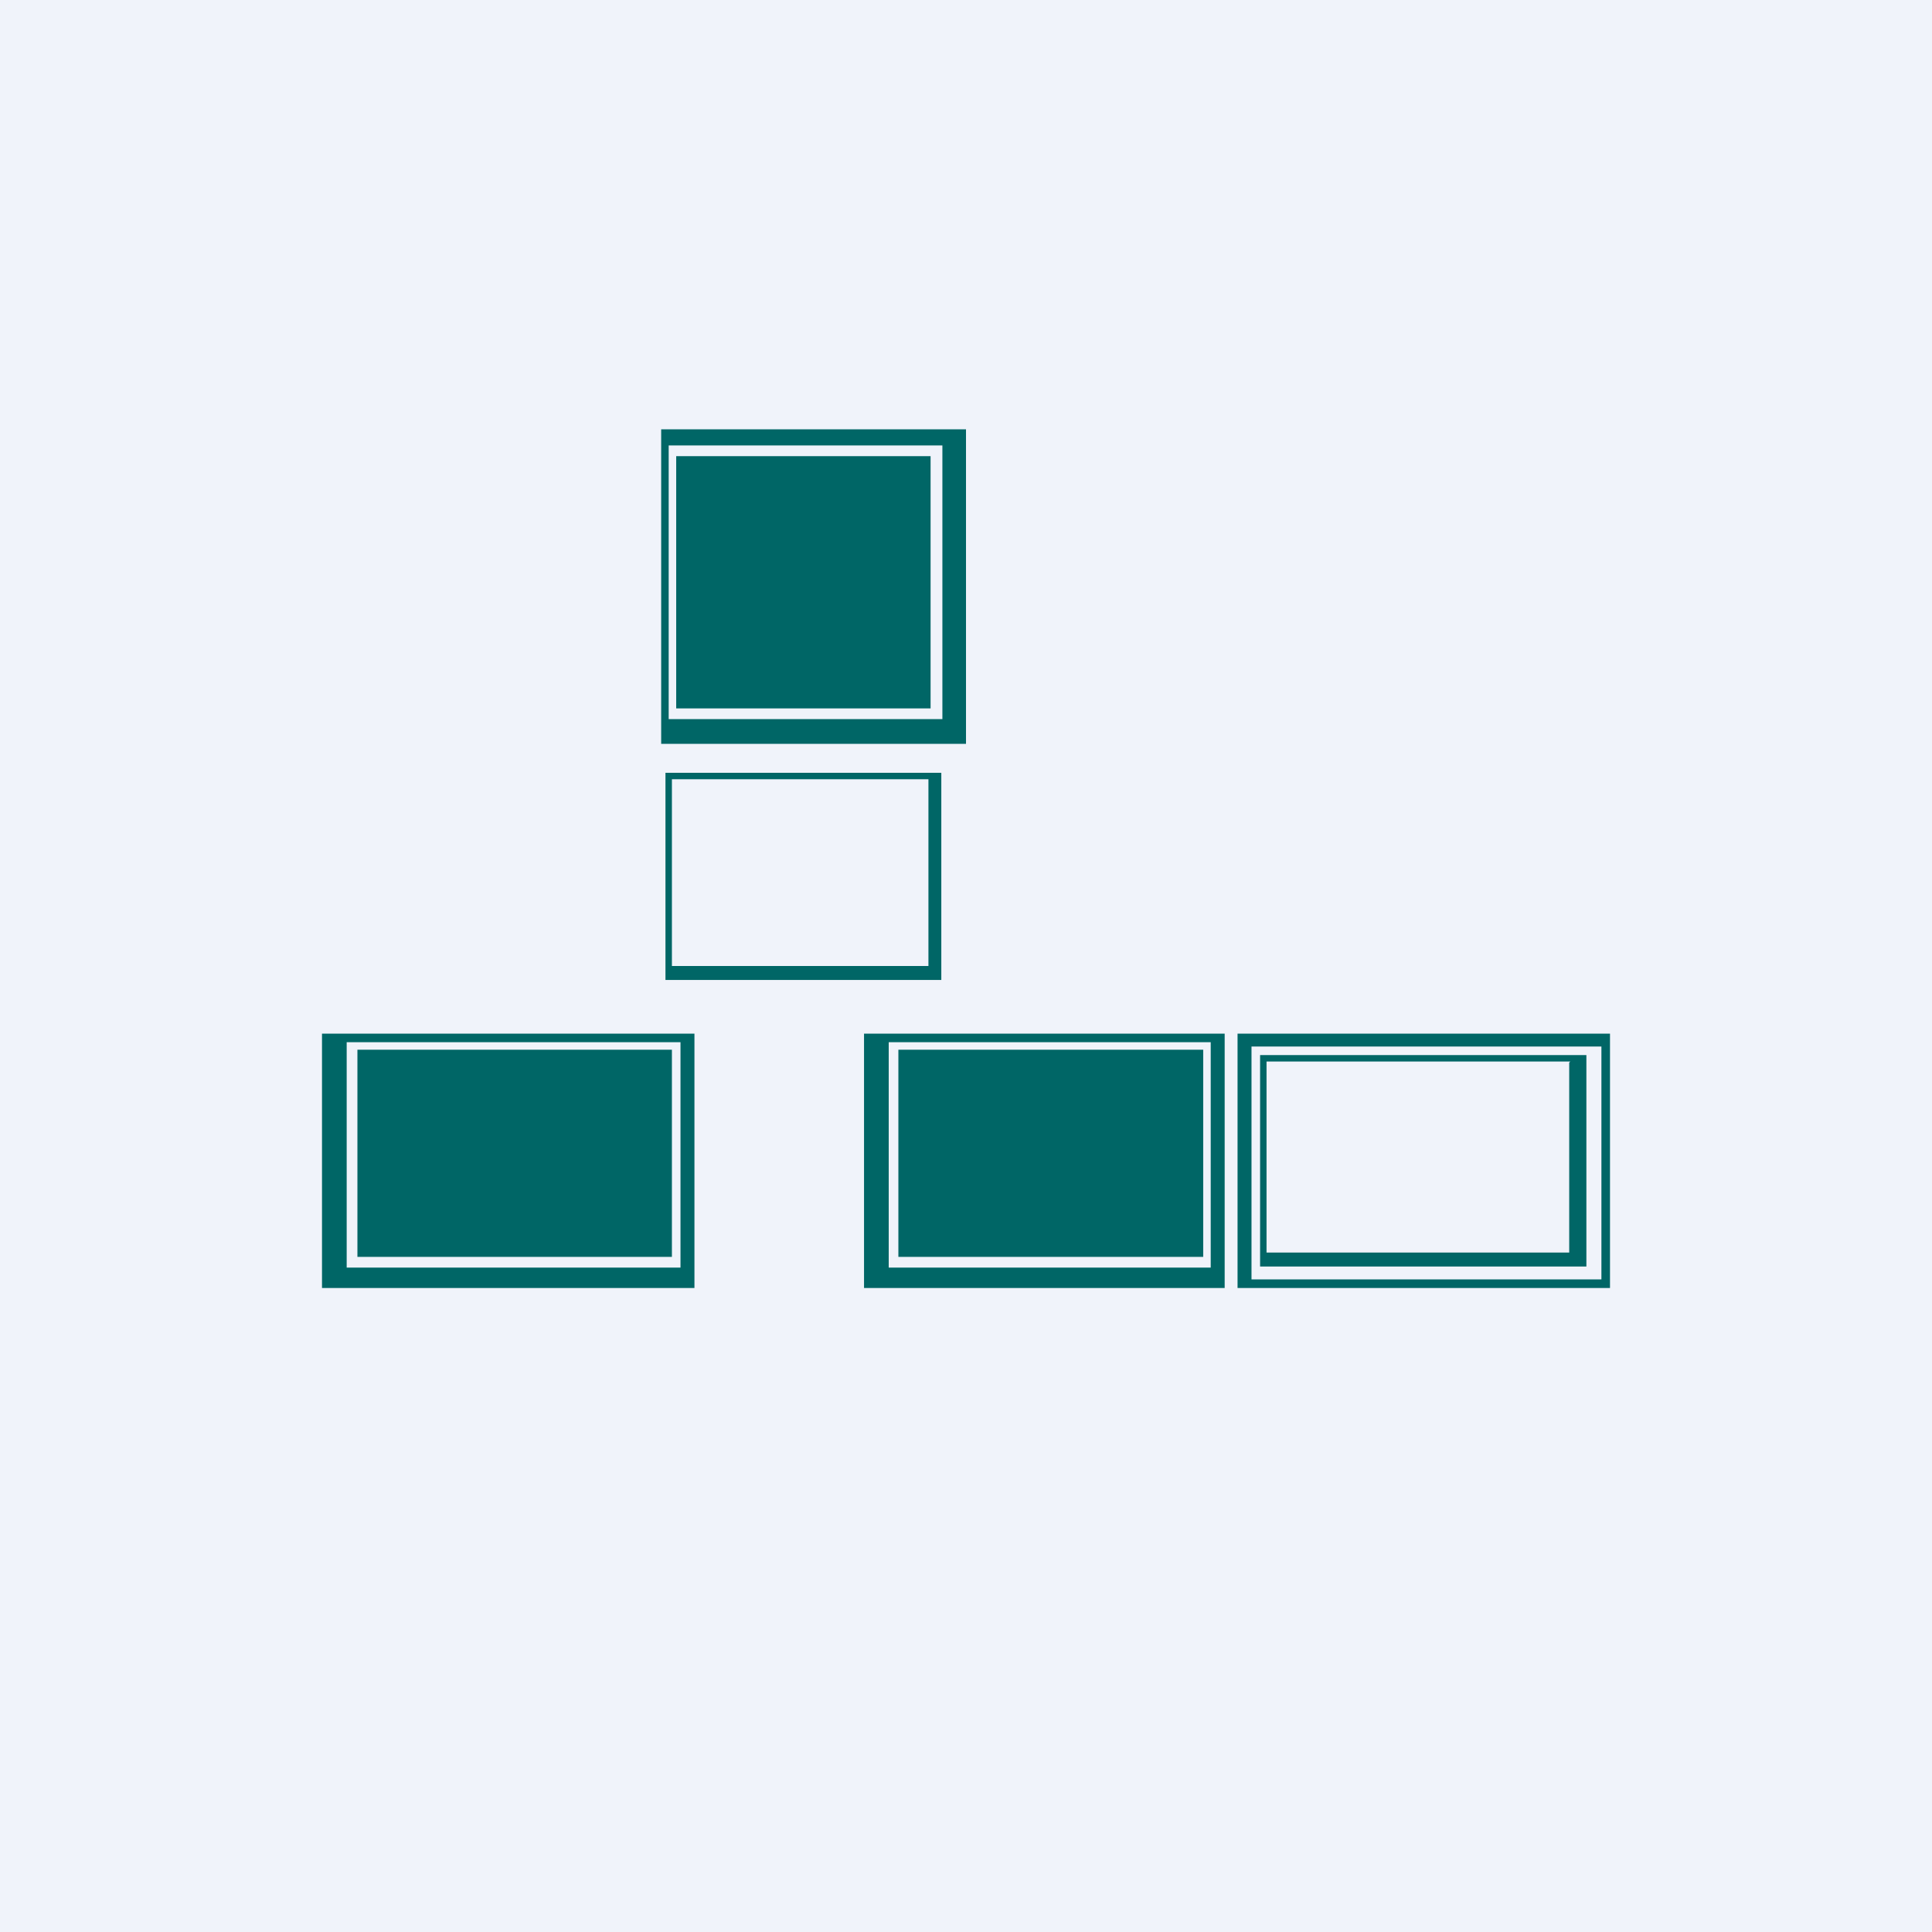 <!-- by TradingView --><svg width="18" height="18" viewBox="0 0 18 18" xmlns="http://www.w3.org/2000/svg"><path fill="#F0F3FA" d="M0 0h18v18H0z"/><path fill-rule="evenodd" d="M15 9.63h-3.47V12H15V9.63Zm-.08.12h-3.26v2.17h3.26V9.75Z" fill="#066"/><path fill-rule="evenodd" d="M14.78 9.83h-3.04v1.97h3.04V9.83Zm-.15.06H11.8v1.78h2.82V9.9ZM8.77 7.2H6.2v1.93h2.57V7.19Zm-.12.06H6.26V9h2.39V7.26ZM6.16 4H9v2.93H6.16V4Zm.07.15h2.55V6.7H6.23V4.15Zm2.44.1H6.3V6.6h2.37V4.24ZM3 9.63h3.47V12H3V9.63Zm.23.08h3.11v2.1H3.23v-2.1Zm3.03.07H3.33v1.93h2.93V9.78ZM8.05 9.63h3.36V12H8.05V9.63Zm.22.08h3.01v2.1h-3v-2.1Zm2.94.07H8.37v1.93h2.84V9.78Z" fill="#066"/></svg>